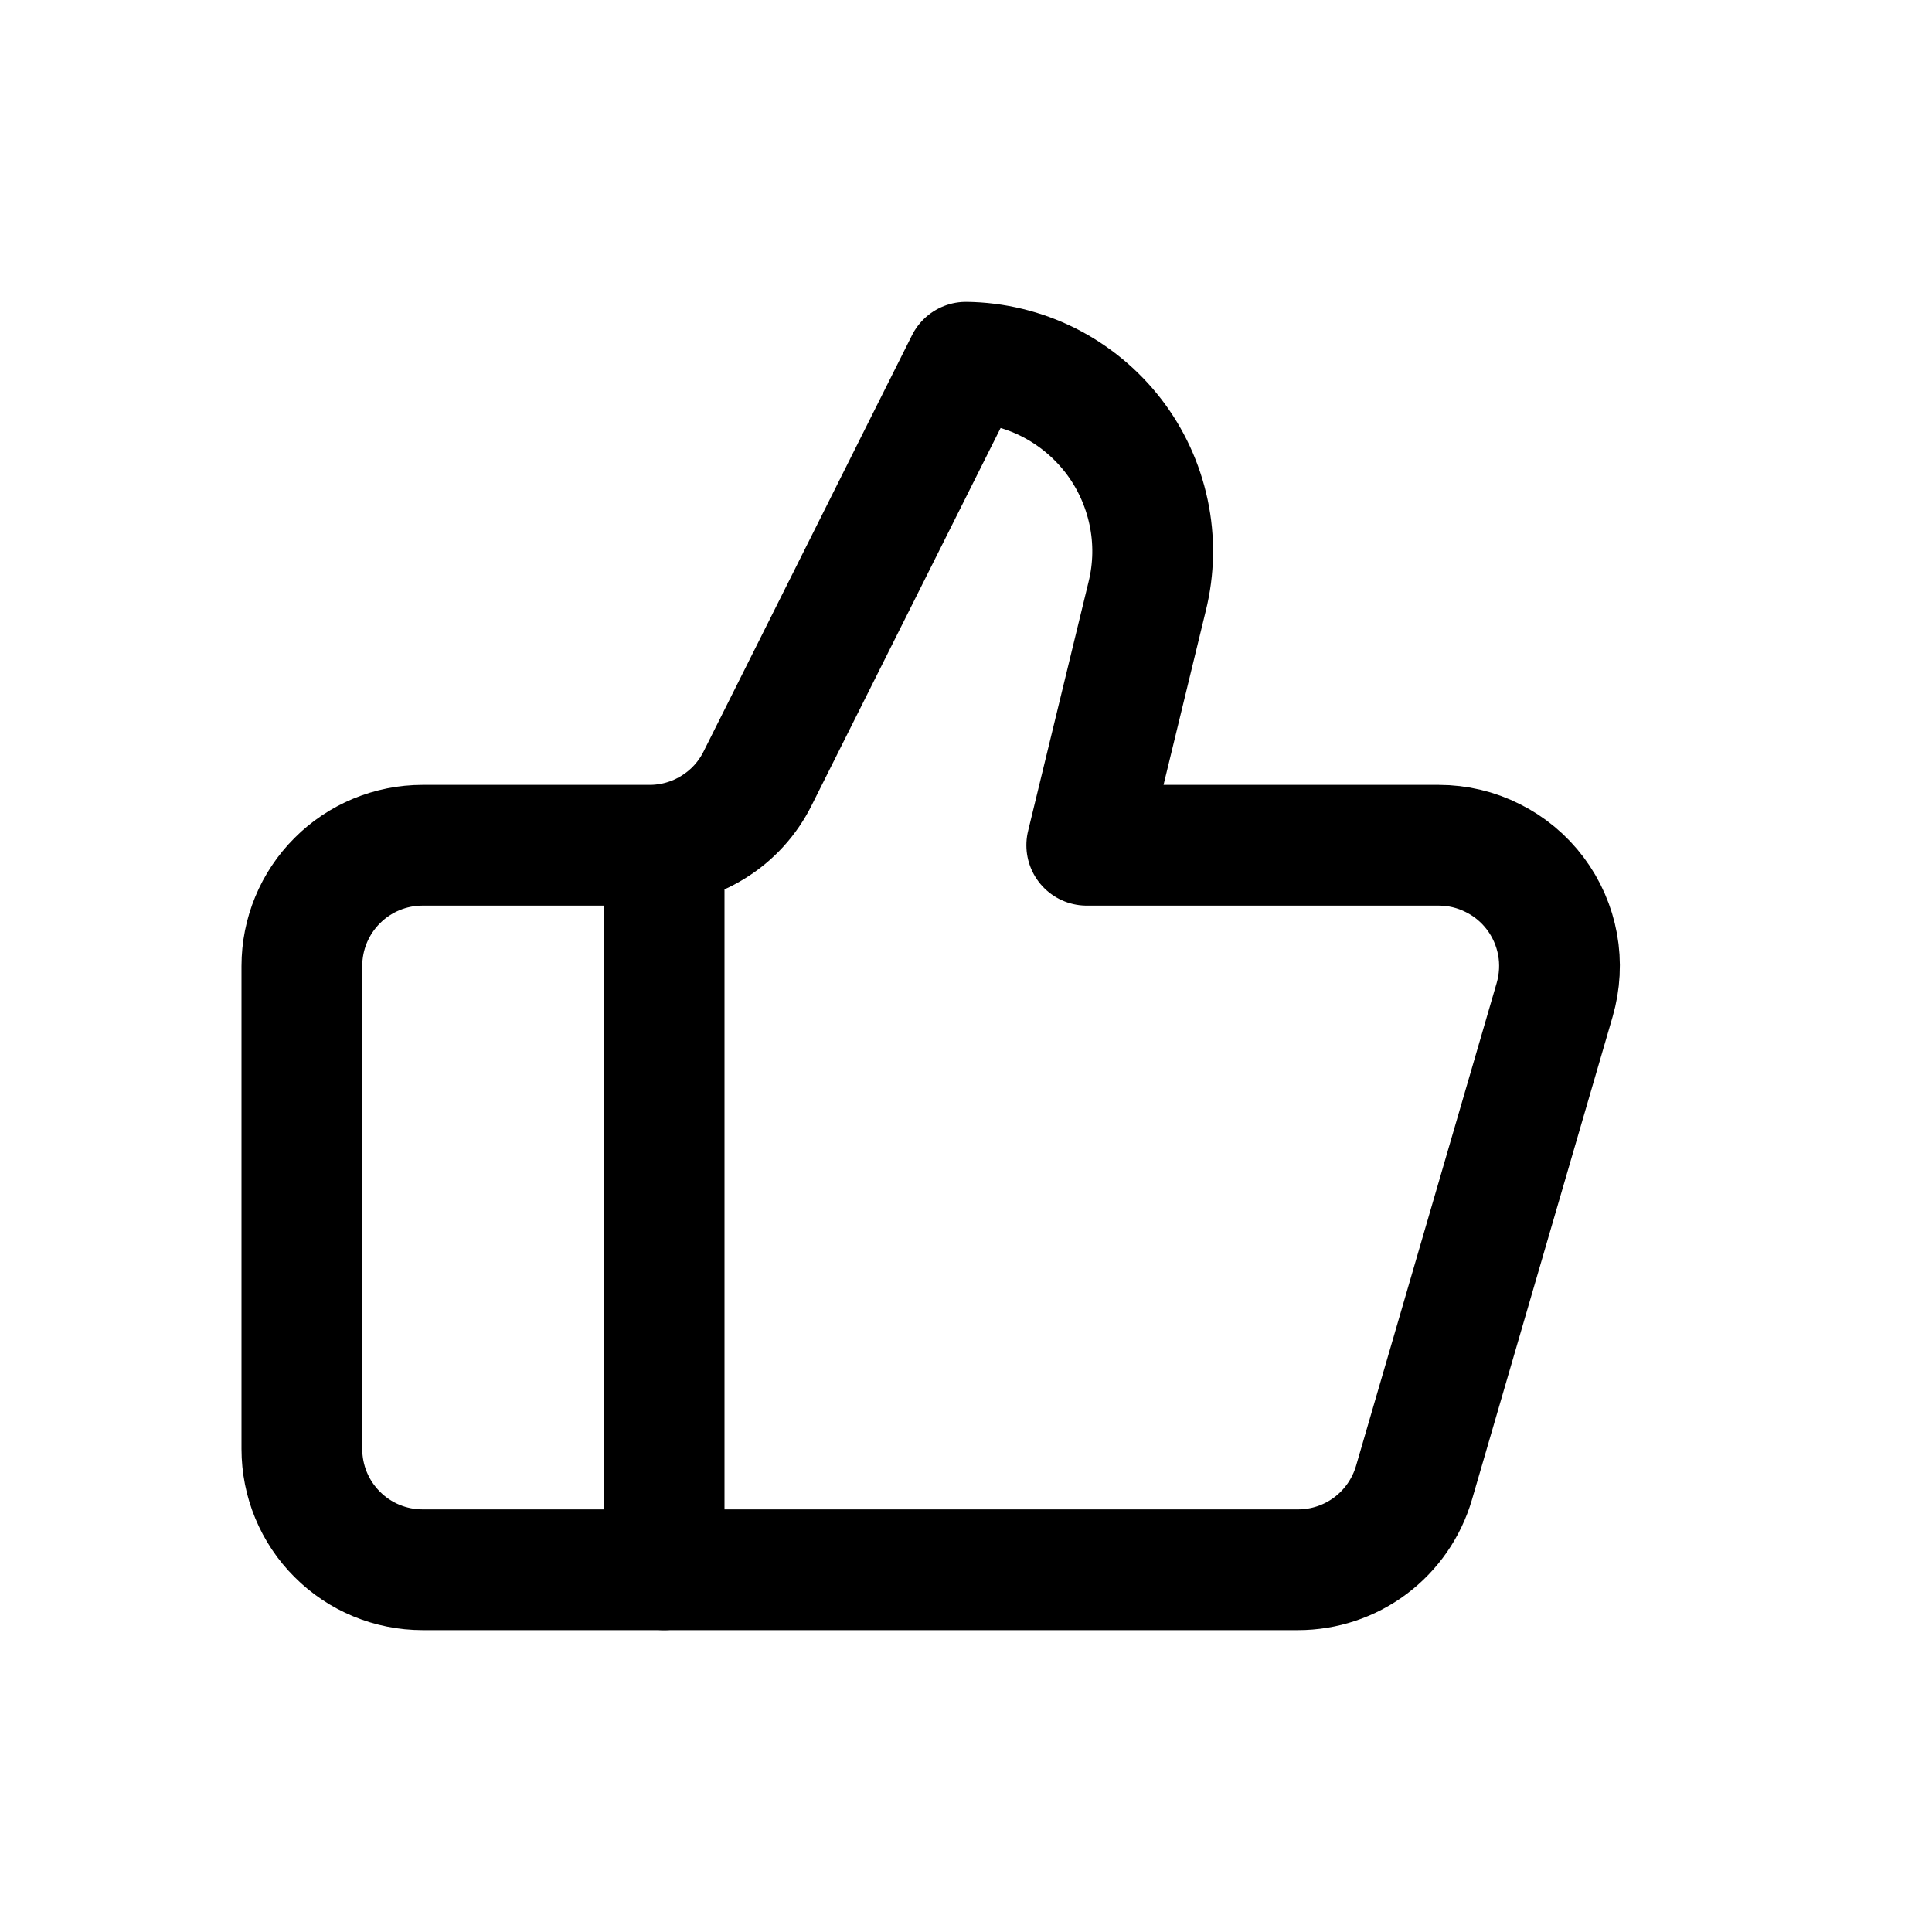 <svg xmlns="http://www.w3.org/2000/svg" width="16" height="16" viewBox="0 0 16 16" fill="none">
<g id="prompt-actions-thumbs-up[prompt-kit,actions]">
<path id="Vector" d="M5.5 7V13" stroke="black" stroke-linecap="round" stroke-linejoin="round"/>
<path id="Vector_2" d="M9.5 4.94L9 7H11.915C12.07 7 12.223 7.036 12.362 7.106C12.501 7.175 12.622 7.276 12.715 7.4C12.808 7.524 12.871 7.668 12.899 7.821C12.927 7.974 12.918 8.131 12.875 8.28L11.71 12.28C11.649 12.488 11.523 12.67 11.35 12.8C11.177 12.93 10.966 13 10.75 13H3.5C3.235 13 2.98 12.895 2.793 12.707C2.605 12.52 2.5 12.265 2.5 12V8C2.5 7.735 2.605 7.48 2.793 7.293C2.98 7.105 3.235 7 3.5 7H5.38C5.566 7 5.748 6.948 5.906 6.85C6.065 6.752 6.192 6.612 6.275 6.445L8 3C8.236 3.003 8.468 3.059 8.679 3.164C8.89 3.27 9.074 3.421 9.219 3.608C9.363 3.794 9.463 4.011 9.512 4.242C9.561 4.472 9.557 4.711 9.5 4.94Z" stroke="black" stroke-linecap="round" stroke-linejoin="round"/>
</g>
</svg>